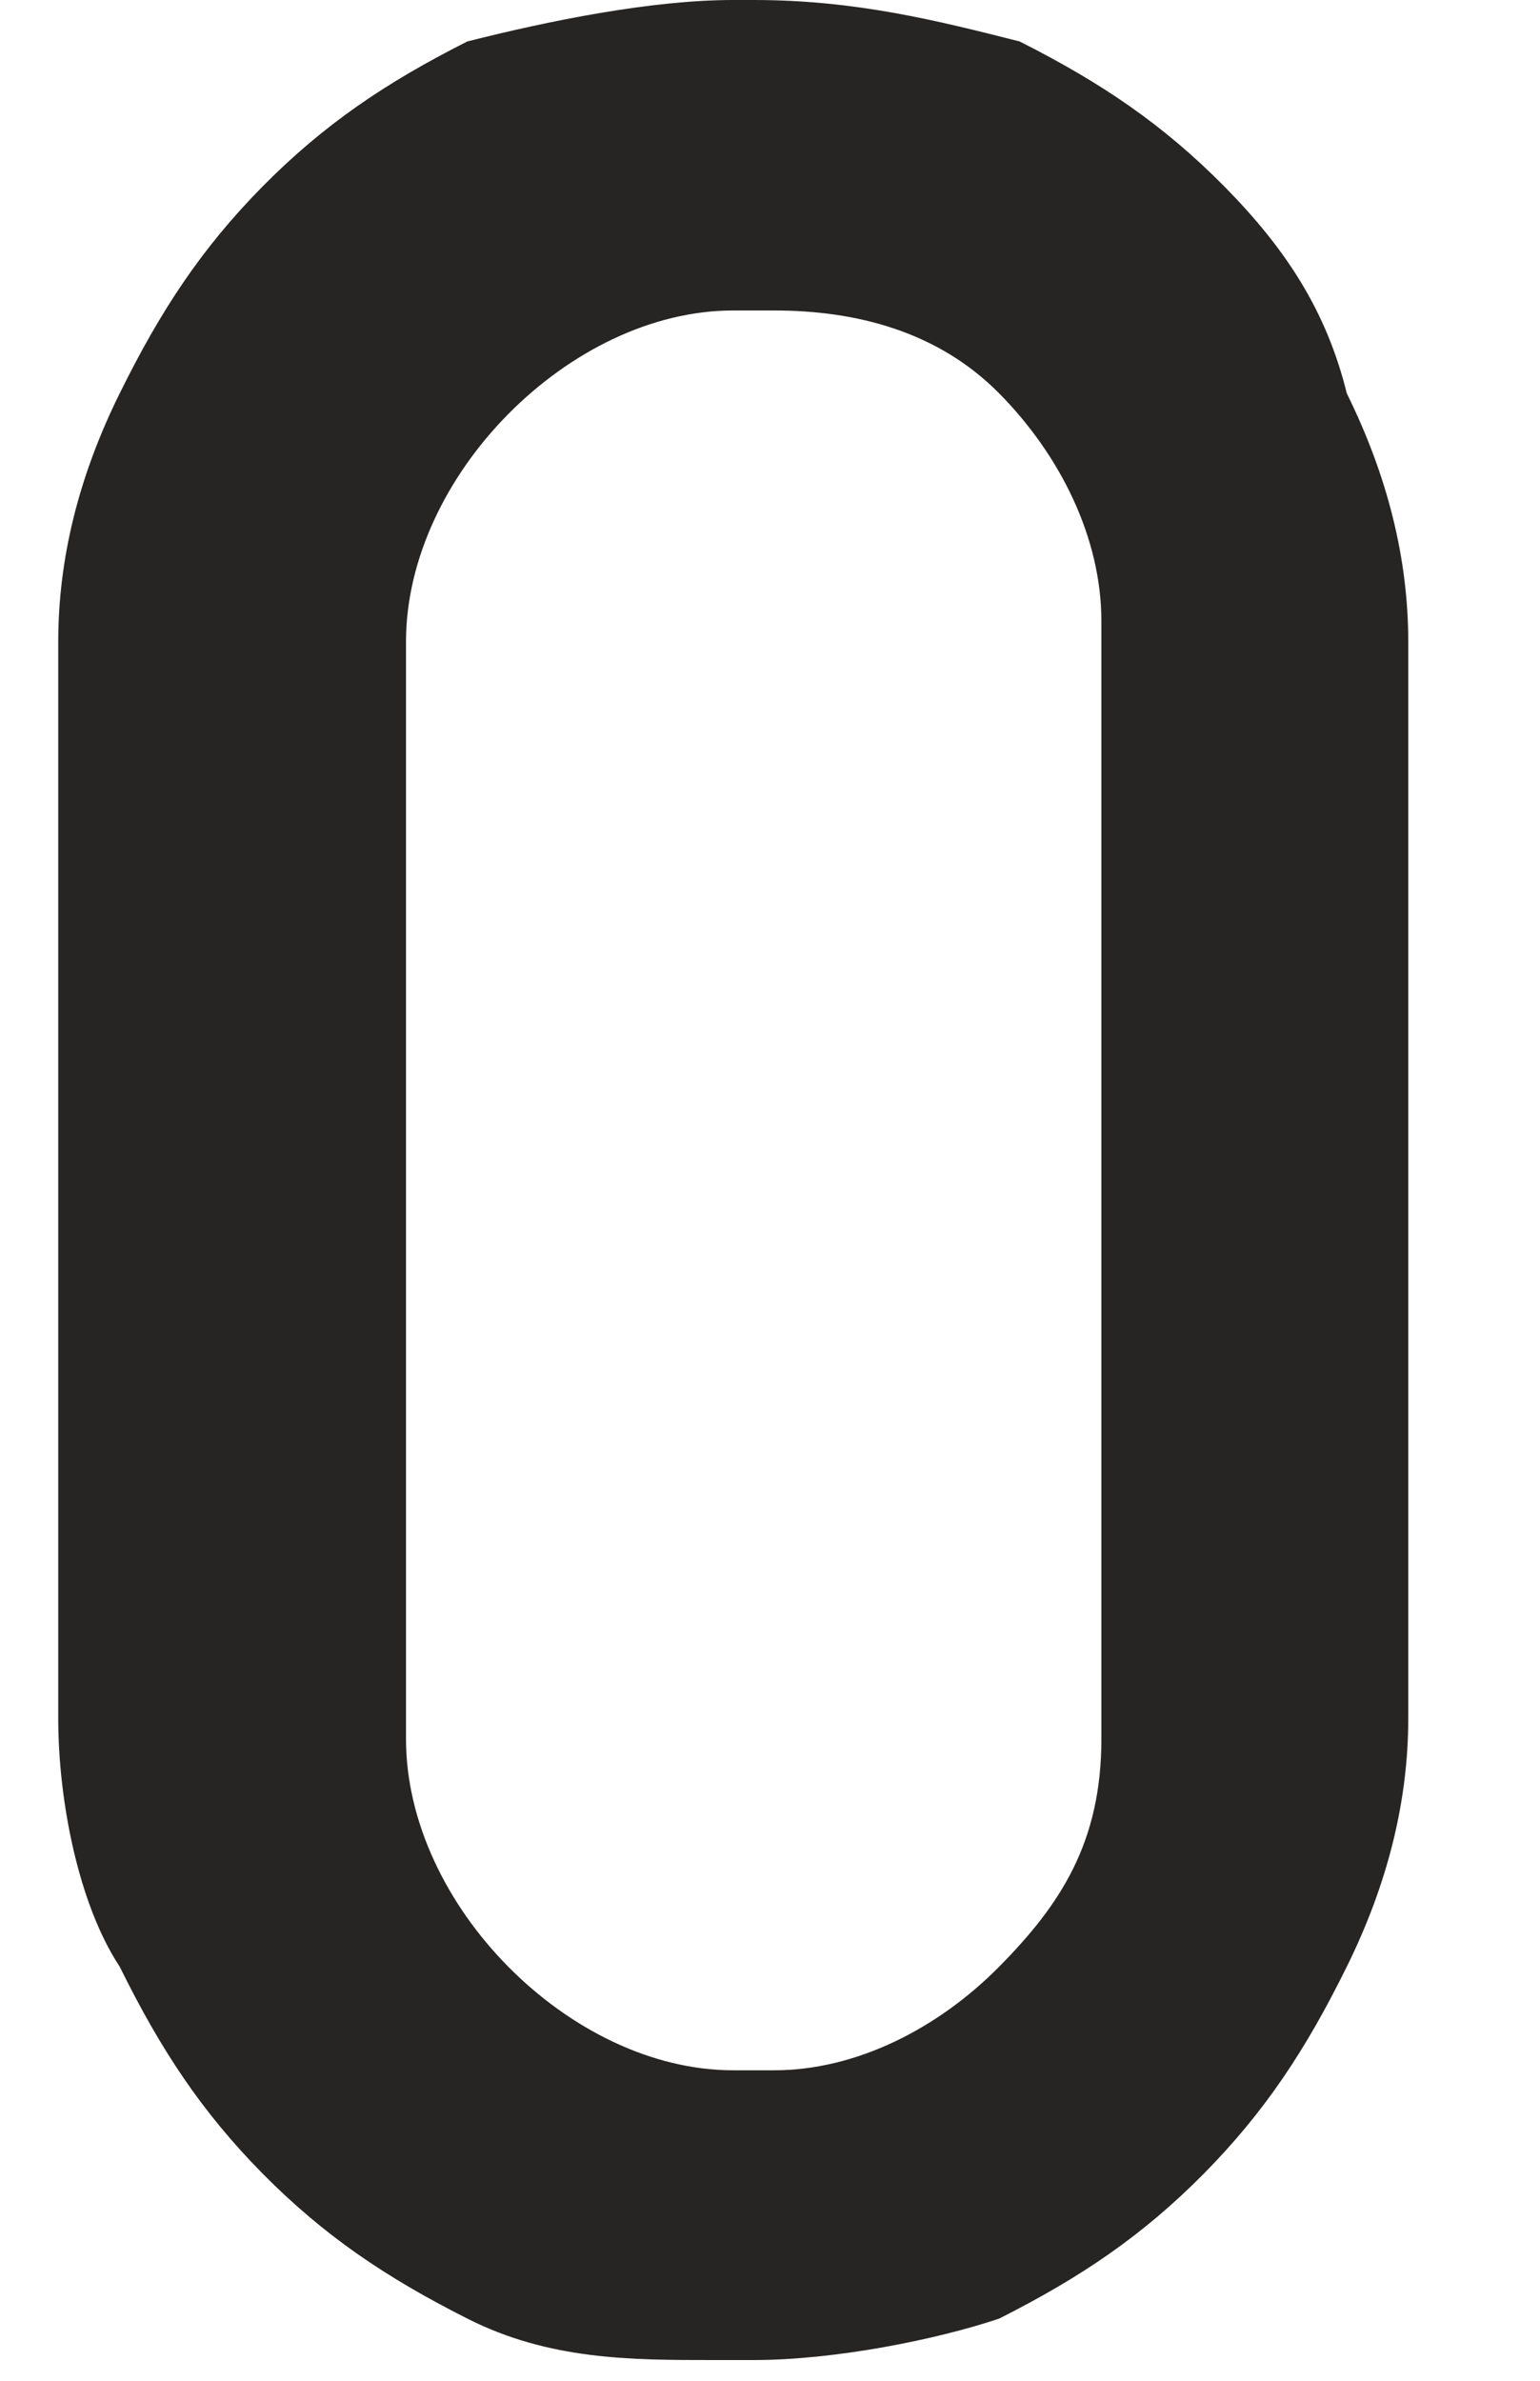 <svg width="11" height="17" viewBox="0 0 11 17" fill="none" xmlns="http://www.w3.org/2000/svg">
<path d="M8.744 1.33C8.305 0.887 7.867 0.591 7.283 0.296C6.698 0.148 6.114 0 5.384 0H5.237C4.653 0 3.923 0.148 3.338 0.296C2.754 0.591 2.316 0.887 1.877 1.33C1.439 1.774 1.147 2.217 0.855 2.809C0.562 3.4 0.416 3.991 0.416 4.583V12.27C0.416 12.861 0.562 13.6 0.855 14.043C1.147 14.635 1.439 15.078 1.877 15.522C2.316 15.965 2.754 16.261 3.338 16.556C3.923 16.852 4.507 16.852 5.091 16.852H5.384C5.968 16.852 6.698 16.704 7.137 16.556C7.721 16.261 8.159 15.965 8.598 15.522C9.036 15.078 9.328 14.635 9.62 14.043C9.912 13.452 10.059 12.861 10.059 12.27V4.583C10.059 3.991 9.912 3.4 9.62 2.809C9.474 2.217 9.182 1.774 8.744 1.33ZM7.867 12.417C7.867 13.156 7.575 13.6 7.137 14.043C6.698 14.487 6.114 14.783 5.53 14.783H5.237C4.653 14.783 4.069 14.487 3.63 14.043C3.192 13.6 2.9 13.009 2.9 12.417V4.583C2.9 3.991 3.192 3.4 3.63 2.957C4.069 2.513 4.653 2.217 5.237 2.217H5.53C6.114 2.217 6.698 2.365 7.137 2.809C7.575 3.252 7.867 3.843 7.867 4.435V12.417Z" fill="#272524"/>
</svg>
